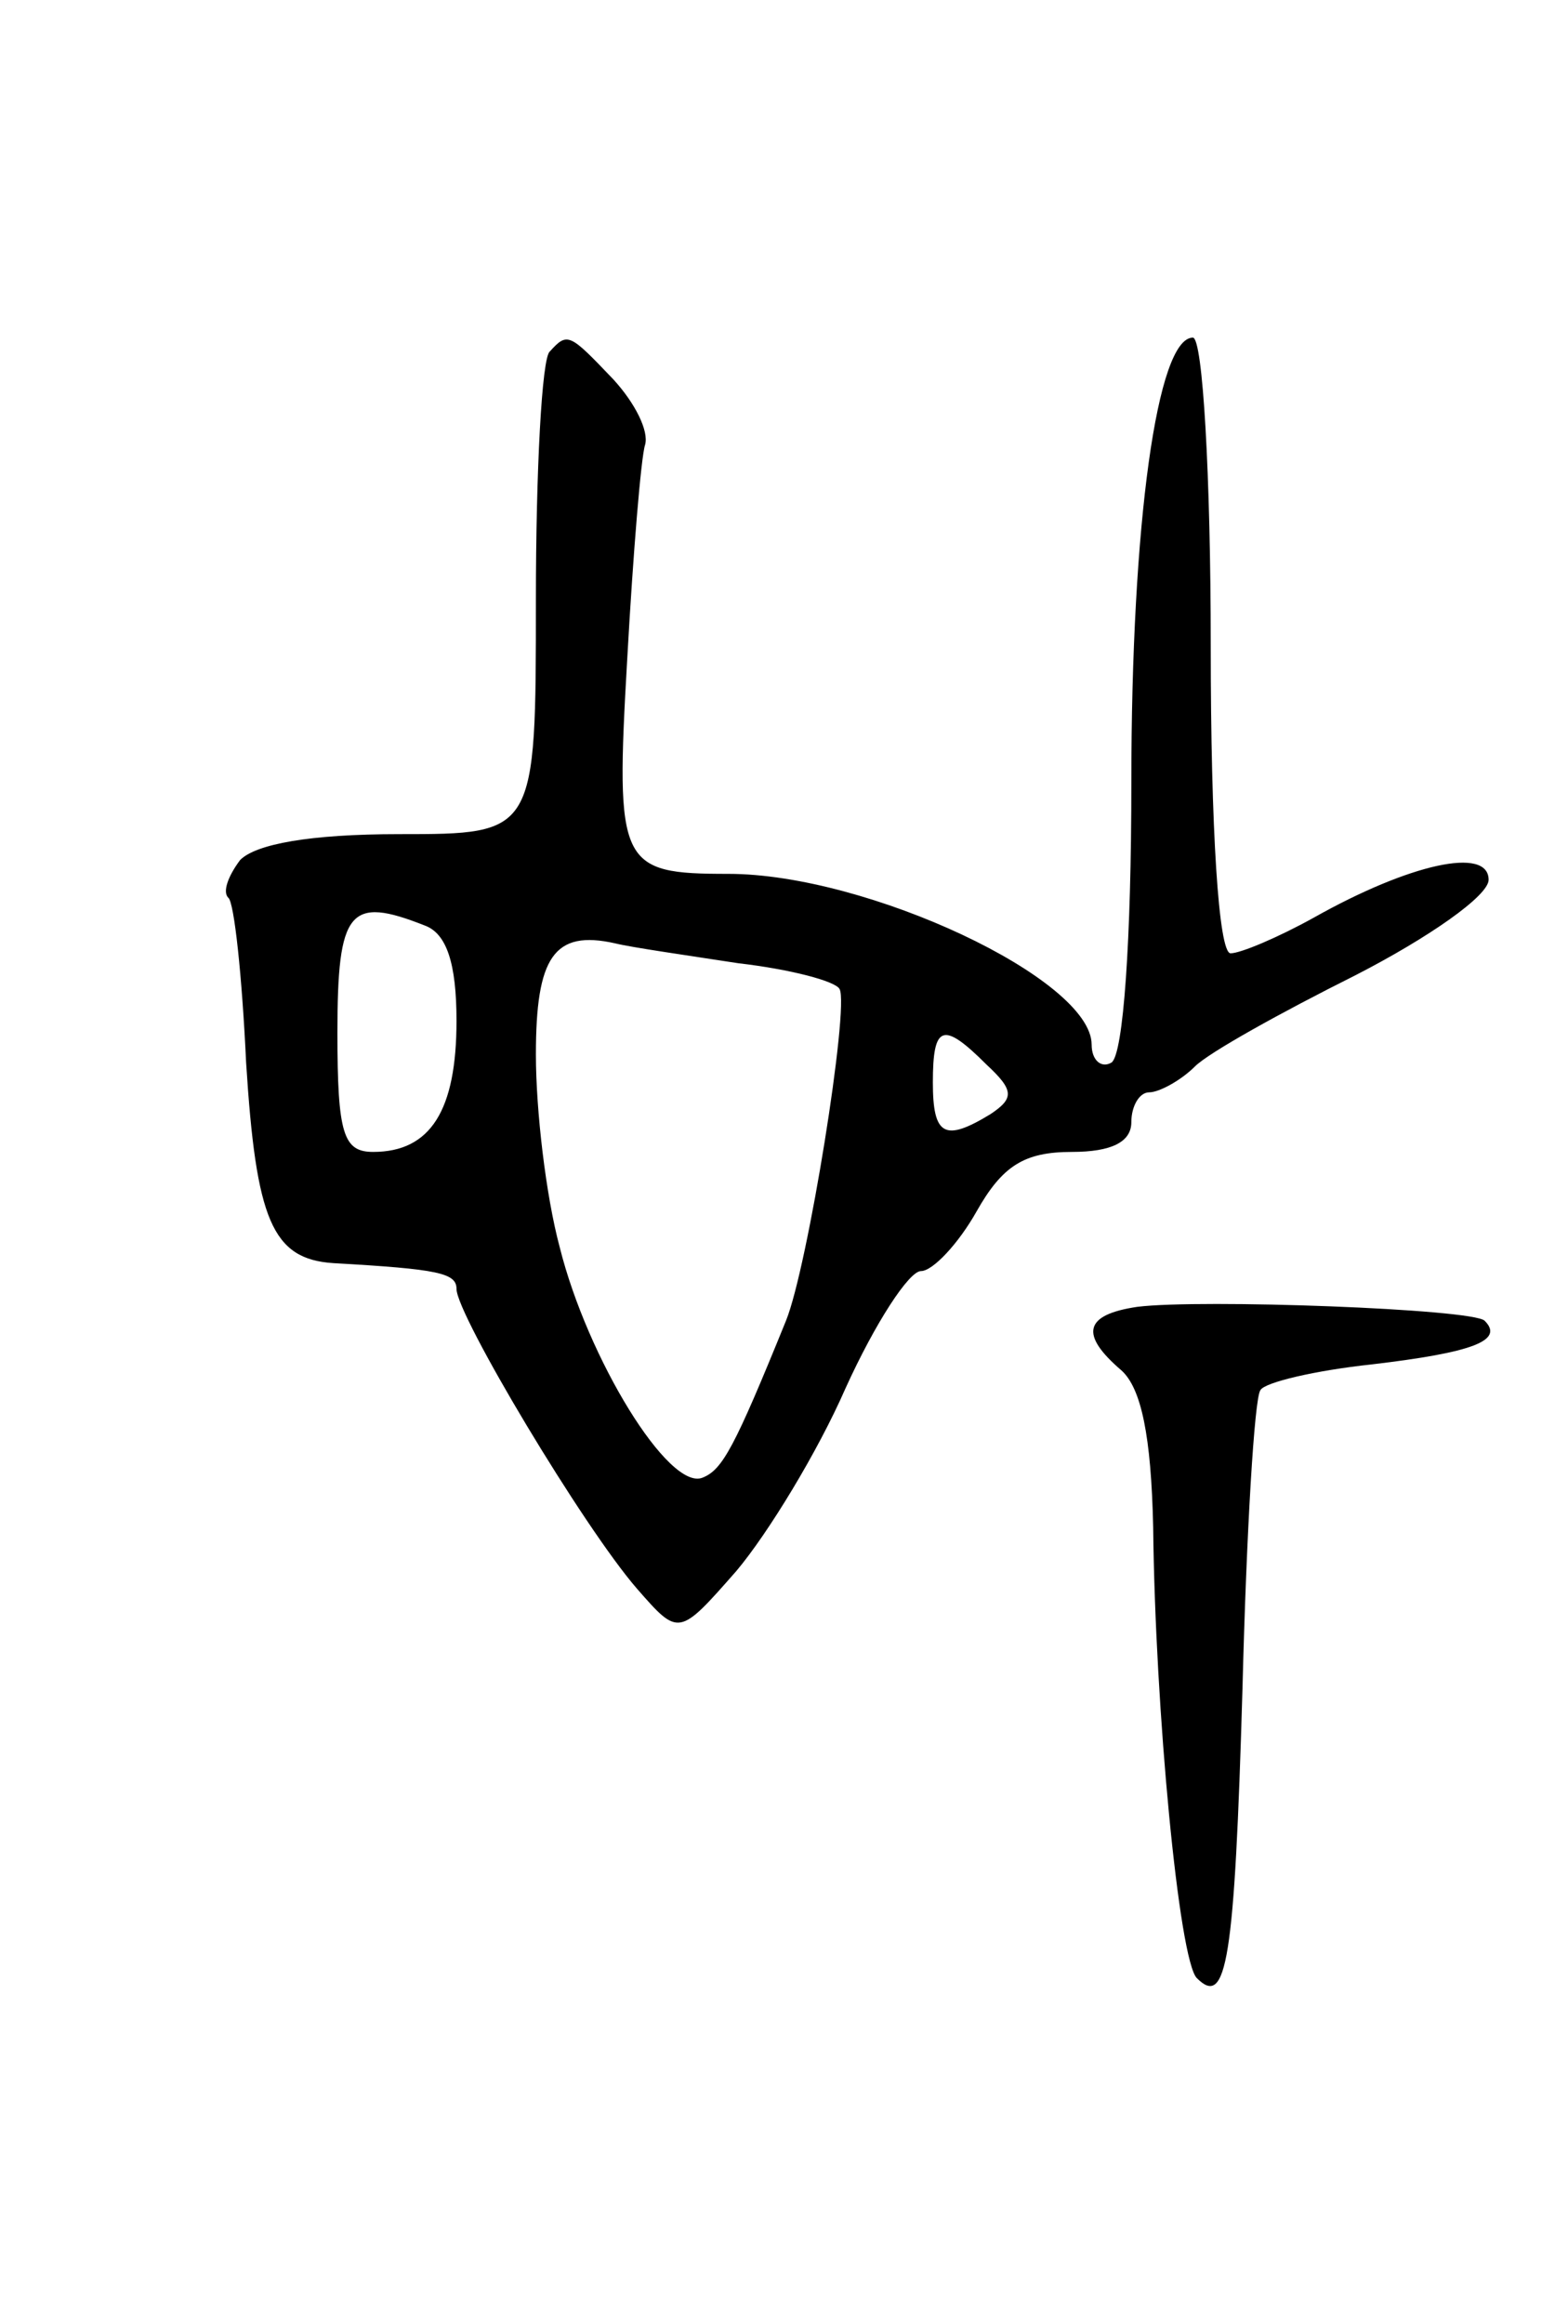 <svg version="1.0" xmlns="http://www.w3.org/2000/svg"
 width="79pt" height="117pt" viewBox="0 0 79 117"
 preserveAspectRatio="xMidYMid meet">
<g transform="translate(0,117) scale(0.1,-0.1)"
fill="#000000" stroke="none">
<path d="M277 993 c-4 -3 -7 -60 -7 -125 0 -118 0 -118 -69 -118 -45 0 -72 -5
-80 -13 -6 -8 -9 -16 -6 -19 3 -2 7 -40 9 -83 5 -79 13 -99 44 -101 53 -3 62
-5 62 -13 0 -13 64 -120 91 -151 21 -24 21 -24 50 9 16 19 41 60 55 92 15 33
32 59 38 59 6 0 19 14 28 30 13 23 24 30 48 30 20 0 30 5 30 15 0 8 4 15 9 15
5 0 16 6 23 13 7 7 43 27 81 46 37 19 67 40 67 48 0 17 -40 8 -88 -19 -18 -10
-37 -18 -42 -18 -6 0 -10 62 -10 155 0 85 -4 155 -9 155 -18 0 -31 -93 -31
-224 0 -79 -4 -137 -10 -141 -5 -3 -10 1 -10 9 0 33 -113 86 -183 86 -55 0
-57 4 -51 108 3 54 7 102 9 108 2 7 -5 21 -16 33 -22 23 -23 24 -32 14z m-63
-289 c11 -4 16 -19 16 -48 0 -45 -13 -66 -42 -66 -15 0 -18 9 -18 60 0 62 6
69 44 54z m158 -19 c26 -3 49 -9 51 -13 5 -9 -16 -140 -27 -167 -26 -64 -32
-75 -42 -79 -17 -7 -58 60 -72 116 -7 26 -12 69 -12 97 0 49 9 63 40 56 8 -2
36 -6 62 -10z m125 -51 c14 -13 14 -17 2 -25 -23 -14 -29 -11 -29 16 0 29 5
31 27 9z"/>
<path d="M573 512 c-27 -4 -29 -14 -8 -32 10 -9 15 -33 16 -79 1 -92 13 -218
22 -227 15 -15 19 8 23 146 2 79 6 146 9 150 2 4 28 10 56 13 51 6 67 12 57
22 -6 6 -143 11 -175 7z"/>
</g>
</svg>
